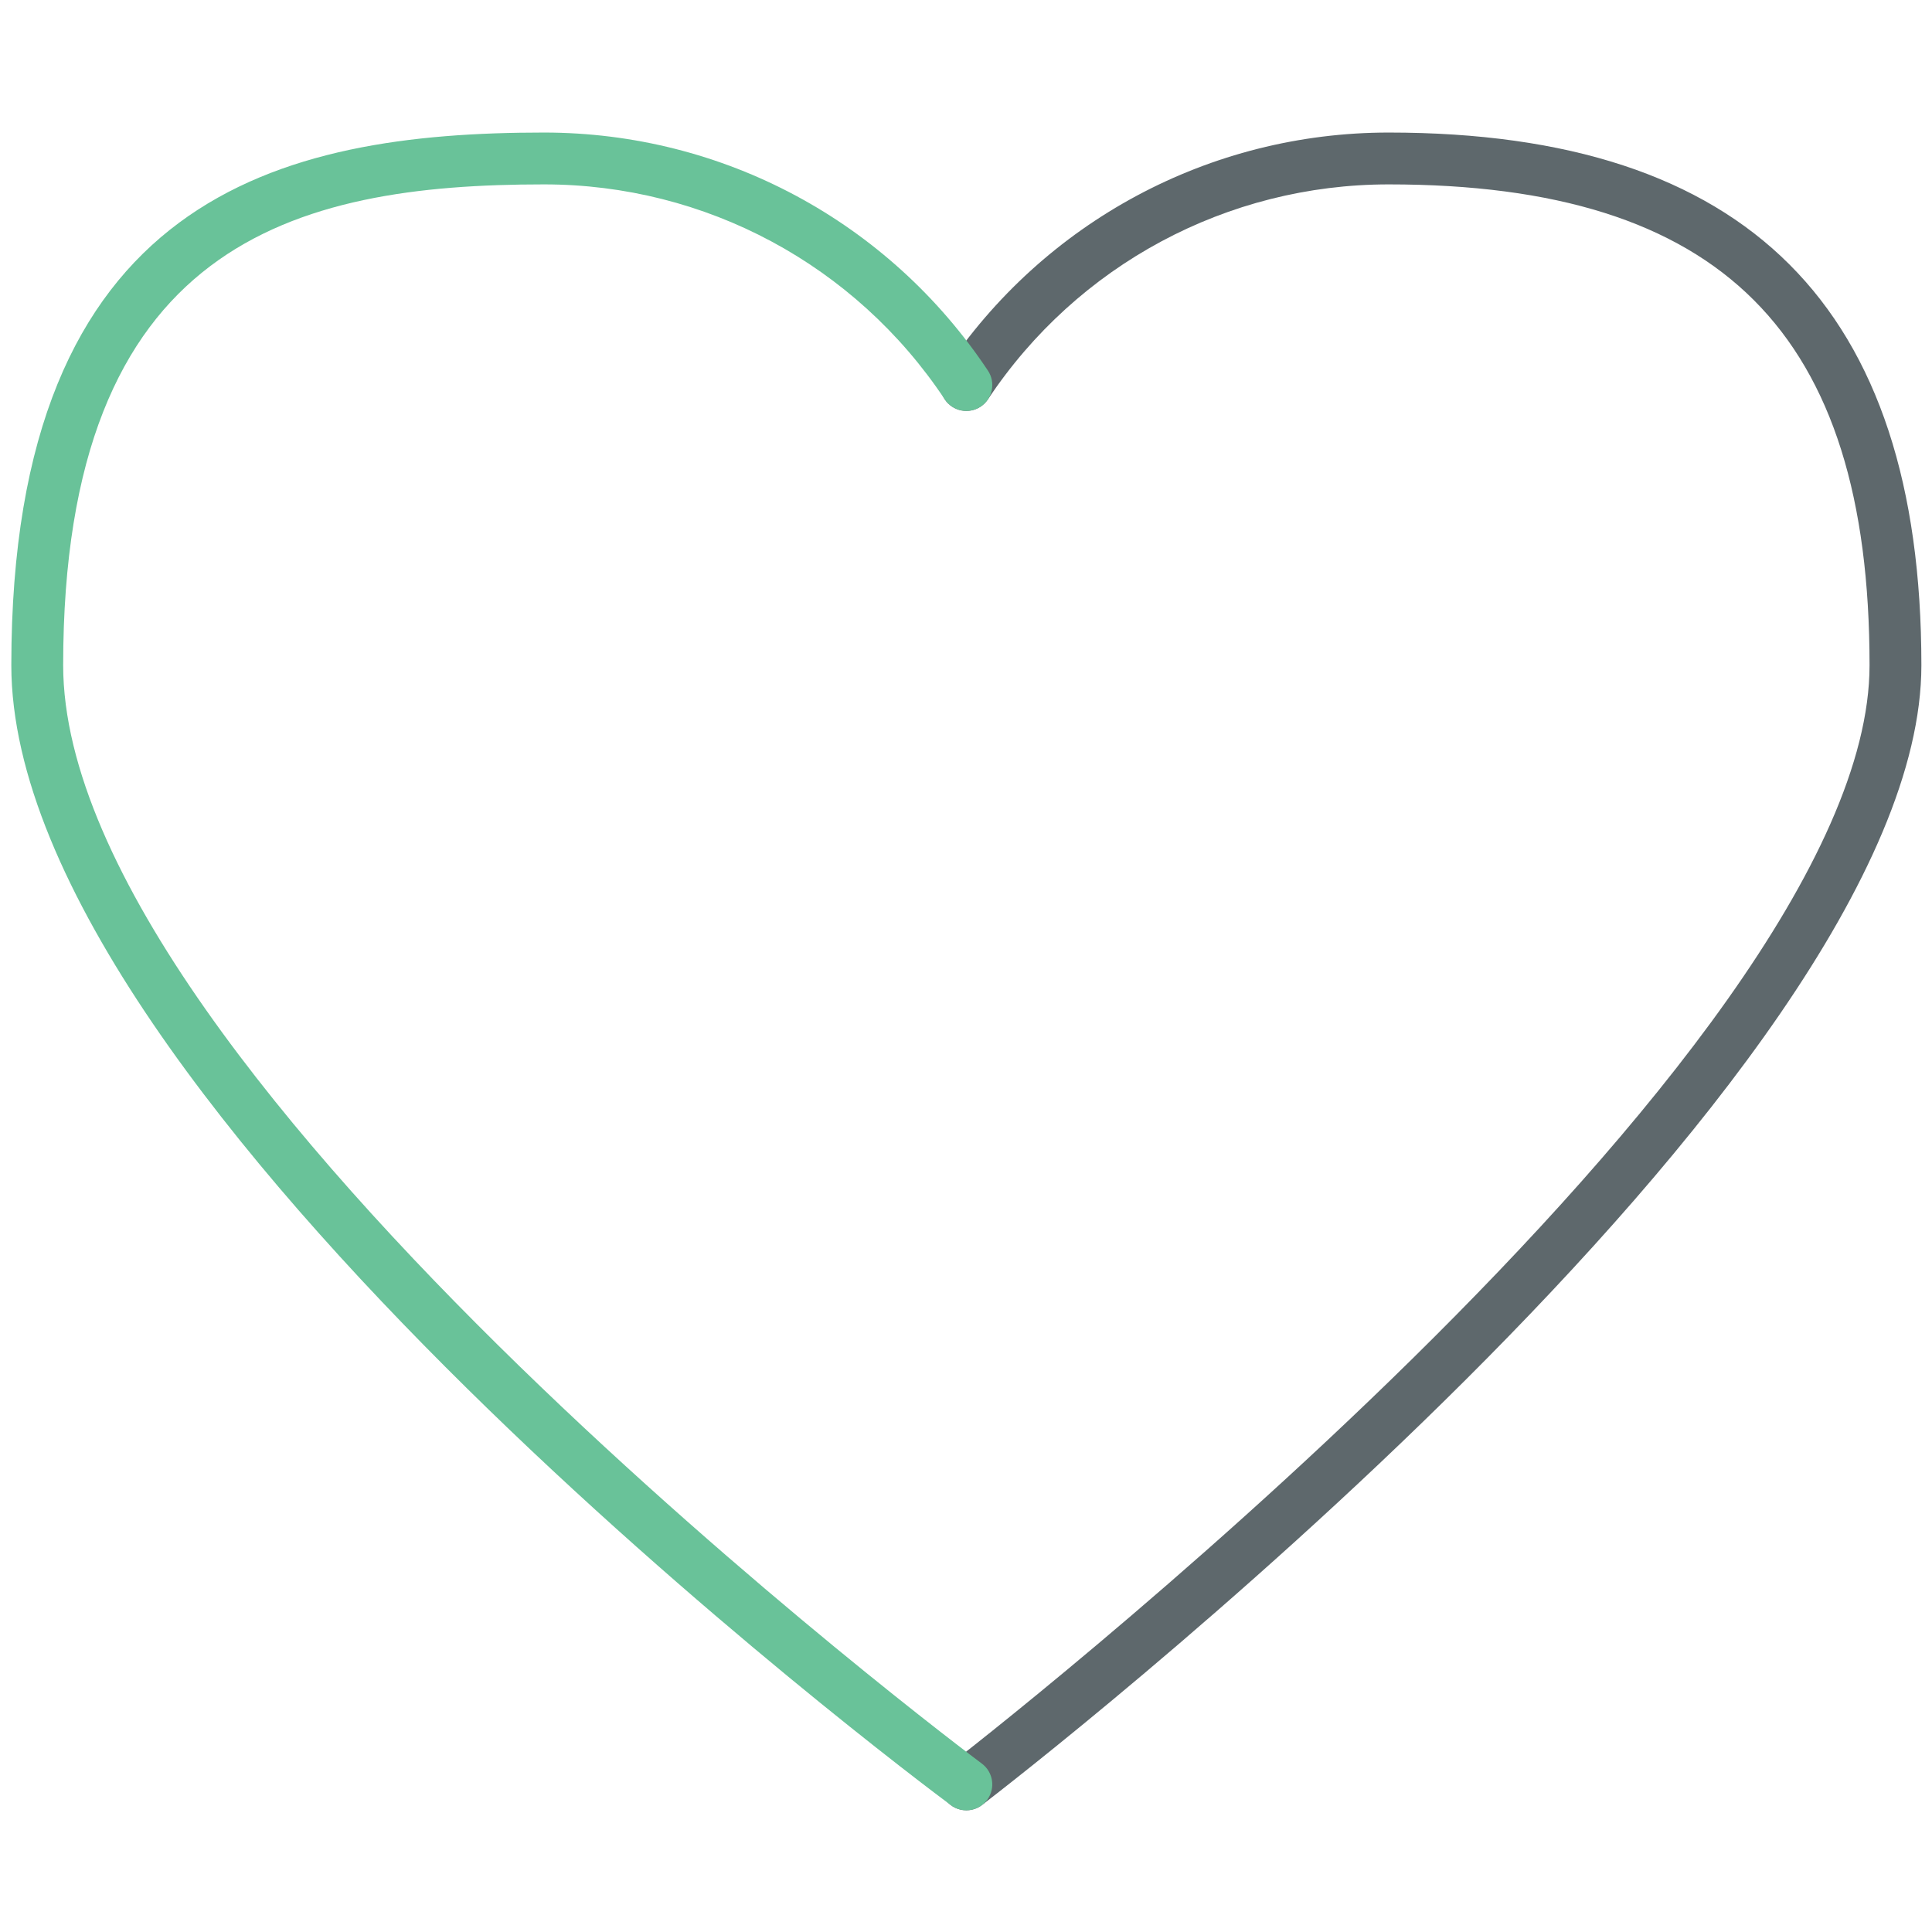 <?xml version="1.0" encoding="utf-8"?>
<!-- Generator: Adobe Illustrator 16.0.0, SVG Export Plug-In . SVG Version: 6.00 Build 0)  -->
<!DOCTYPE svg PUBLIC "-//W3C//DTD SVG 1.1//EN" "http://www.w3.org/Graphics/SVG/1.1/DTD/svg11.dtd">
<svg version="1.1" id="Layer_1" xmlns="http://www.w3.org/2000/svg" xmlns:xlink="http://www.w3.org/1999/xlink" x="0px" y="0px"
	 width="512px" height="512px" viewBox="0 0 512 512" enable-background="new 0 0 512 512" xml:space="preserve">
<path fill="#5E686C" d="M256.099,479.749c-2.066,0-4.104-0.925-5.453-2.689c-2.315-3.007-1.745-7.32,1.268-9.627
	c2.436-1.872,243.534-188.143,243.534-291.143c0-88.127-39.306-127.425-127.433-127.425c-42.778,0-82.486,21.299-106.199,56.967
	c-2.106,3.16-6.381,4.018-9.526,1.918c-3.16-2.1-4.018-6.366-1.918-9.526c26.277-39.512,70.25-63.098,117.644-63.098
	c94.99,0,141.171,46.173,141.171,141.164c0,109.736-238.75,294.243-248.913,302.038
	C259.031,479.286,257.556,479.749,256.099,479.749z"/>
<path fill="#69C299" d="M256.086,479.749c-1.422,0-2.857-0.442-4.091-1.355C241.824,470.834,3,291.915,3,176.29
	C3,51.897,74.371,35.126,144.184,35.126c47.381,0,91.354,23.586,117.631,63.098c2.1,3.16,1.24,7.426-1.919,9.526
	c-3.16,2.1-7.419,1.241-9.526-1.918c-23.714-35.668-63.414-56.967-106.187-56.967C77.993,48.865,16.74,64.301,16.74,176.29
	c0,108.795,241.017,289.263,243.453,291.076c3.045,2.268,3.675,6.567,1.415,9.612C260.259,478.789,258.185,479.749,256.086,479.749z
	"/>
</svg>
